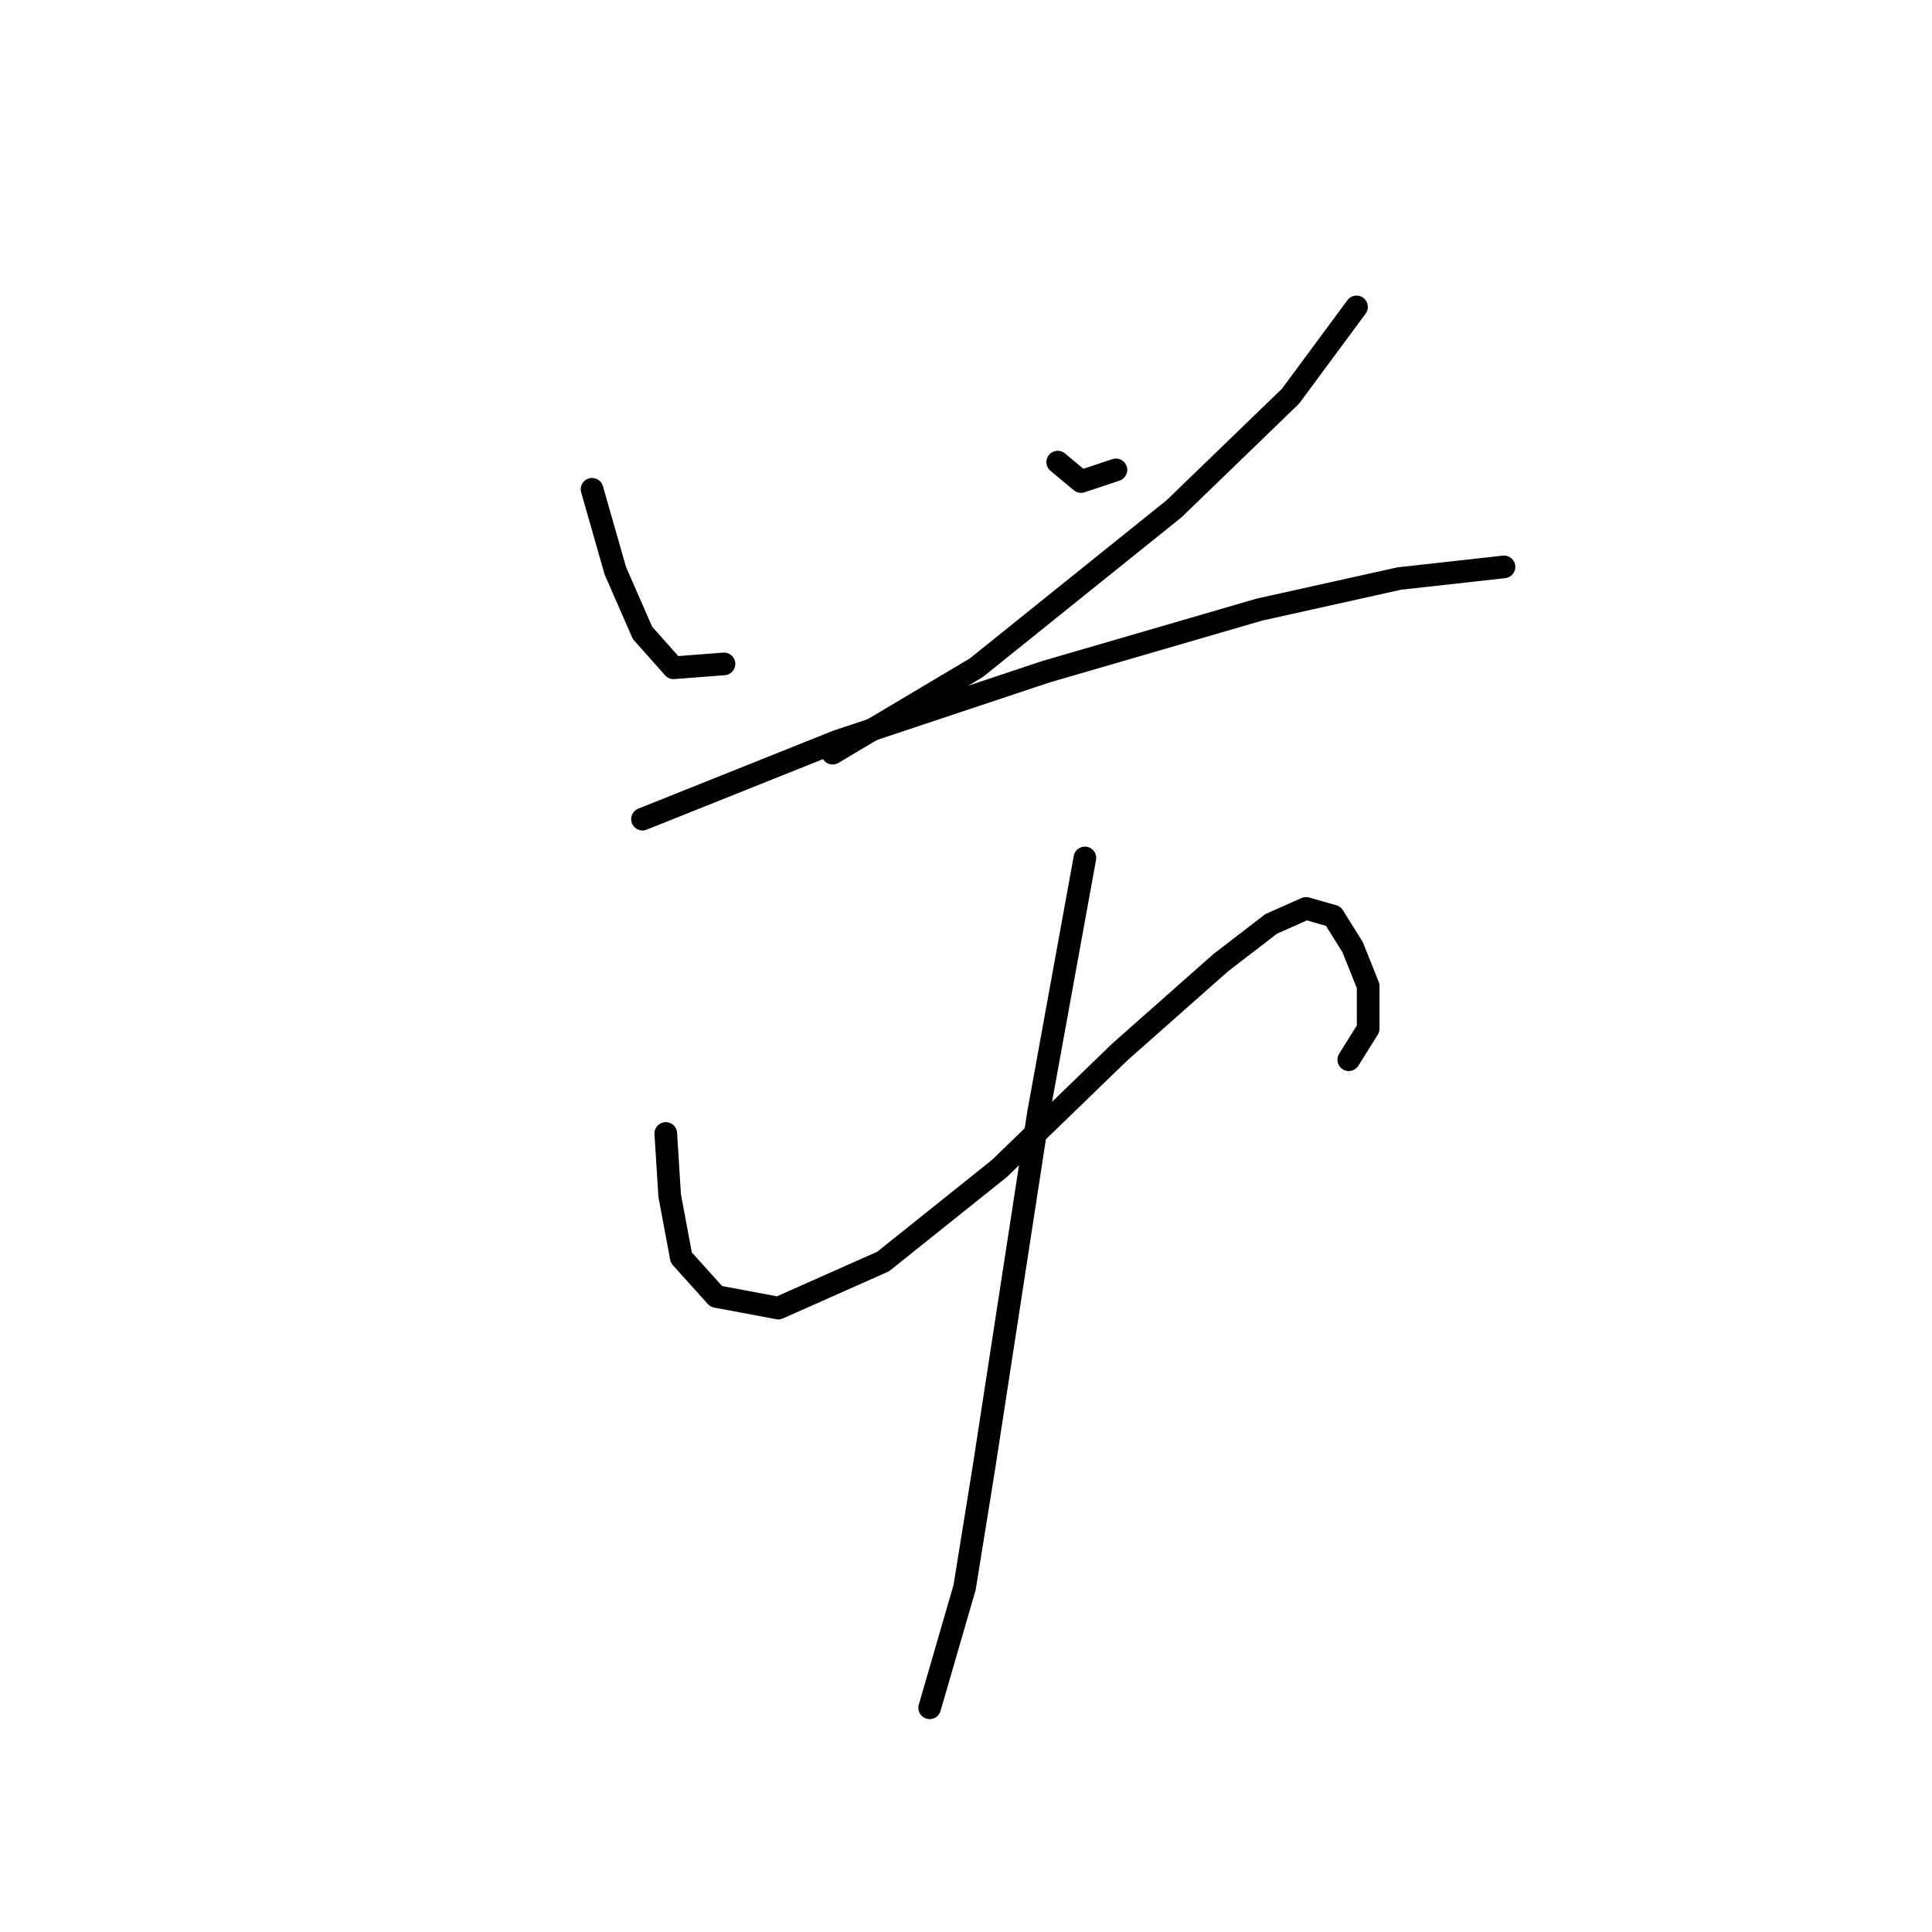 <?xml version="1.0" standalone="no"?>
    <svg width="256" height="256" xmlns="http://www.w3.org/2000/svg" version="1.1">
    <polyline stroke="black" stroke-width="3" stroke-linecap="round" fill="transparent" stroke-linejoin="round" points="78.45 64.833 81.535 75.631 85.134 83.859 89.248 88.486 95.933 87.972 95.933 87.972 " />
        <polyline stroke="black" stroke-width="3" stroke-linecap="round" fill="transparent" stroke-linejoin="round" points="140.154 61.234 143.239 63.805 147.867 62.262 147.867 62.262 " />
        <polyline stroke="black" stroke-width="3" stroke-linecap="round" fill="transparent" stroke-linejoin="round" points="179.747 40.666 171.005 52.493 155.58 67.404 129.355 88.486 110.33 99.799 110.33 99.799 " />
        <polyline stroke="black" stroke-width="3" stroke-linecap="round" fill="transparent" stroke-linejoin="round" points="85.134 108.54 110.844 98.256 138.611 89.001 166.892 80.773 185.403 76.66 199.286 75.117 199.286 75.117 " />
        <polyline stroke="black" stroke-width="3" stroke-linecap="round" fill="transparent" stroke-linejoin="round" points="88.22 150.19 88.734 158.417 90.276 166.644 94.904 171.786 103.131 173.329 117.015 167.159 132.441 154.818 148.381 139.392 161.75 127.565 168.434 122.423 173.062 120.367 176.662 121.395 179.233 125.509 181.289 130.65 181.289 136.307 178.718 140.42 178.718 140.42 " />
        <polyline stroke="black" stroke-width="3" stroke-linecap="round" fill="transparent" stroke-linejoin="round" points="143.753 113.682 137.583 147.619 133.469 174.357 130.384 194.411 127.813 210.351 123.185 226.291 123.185 226.291 " />
        </svg>